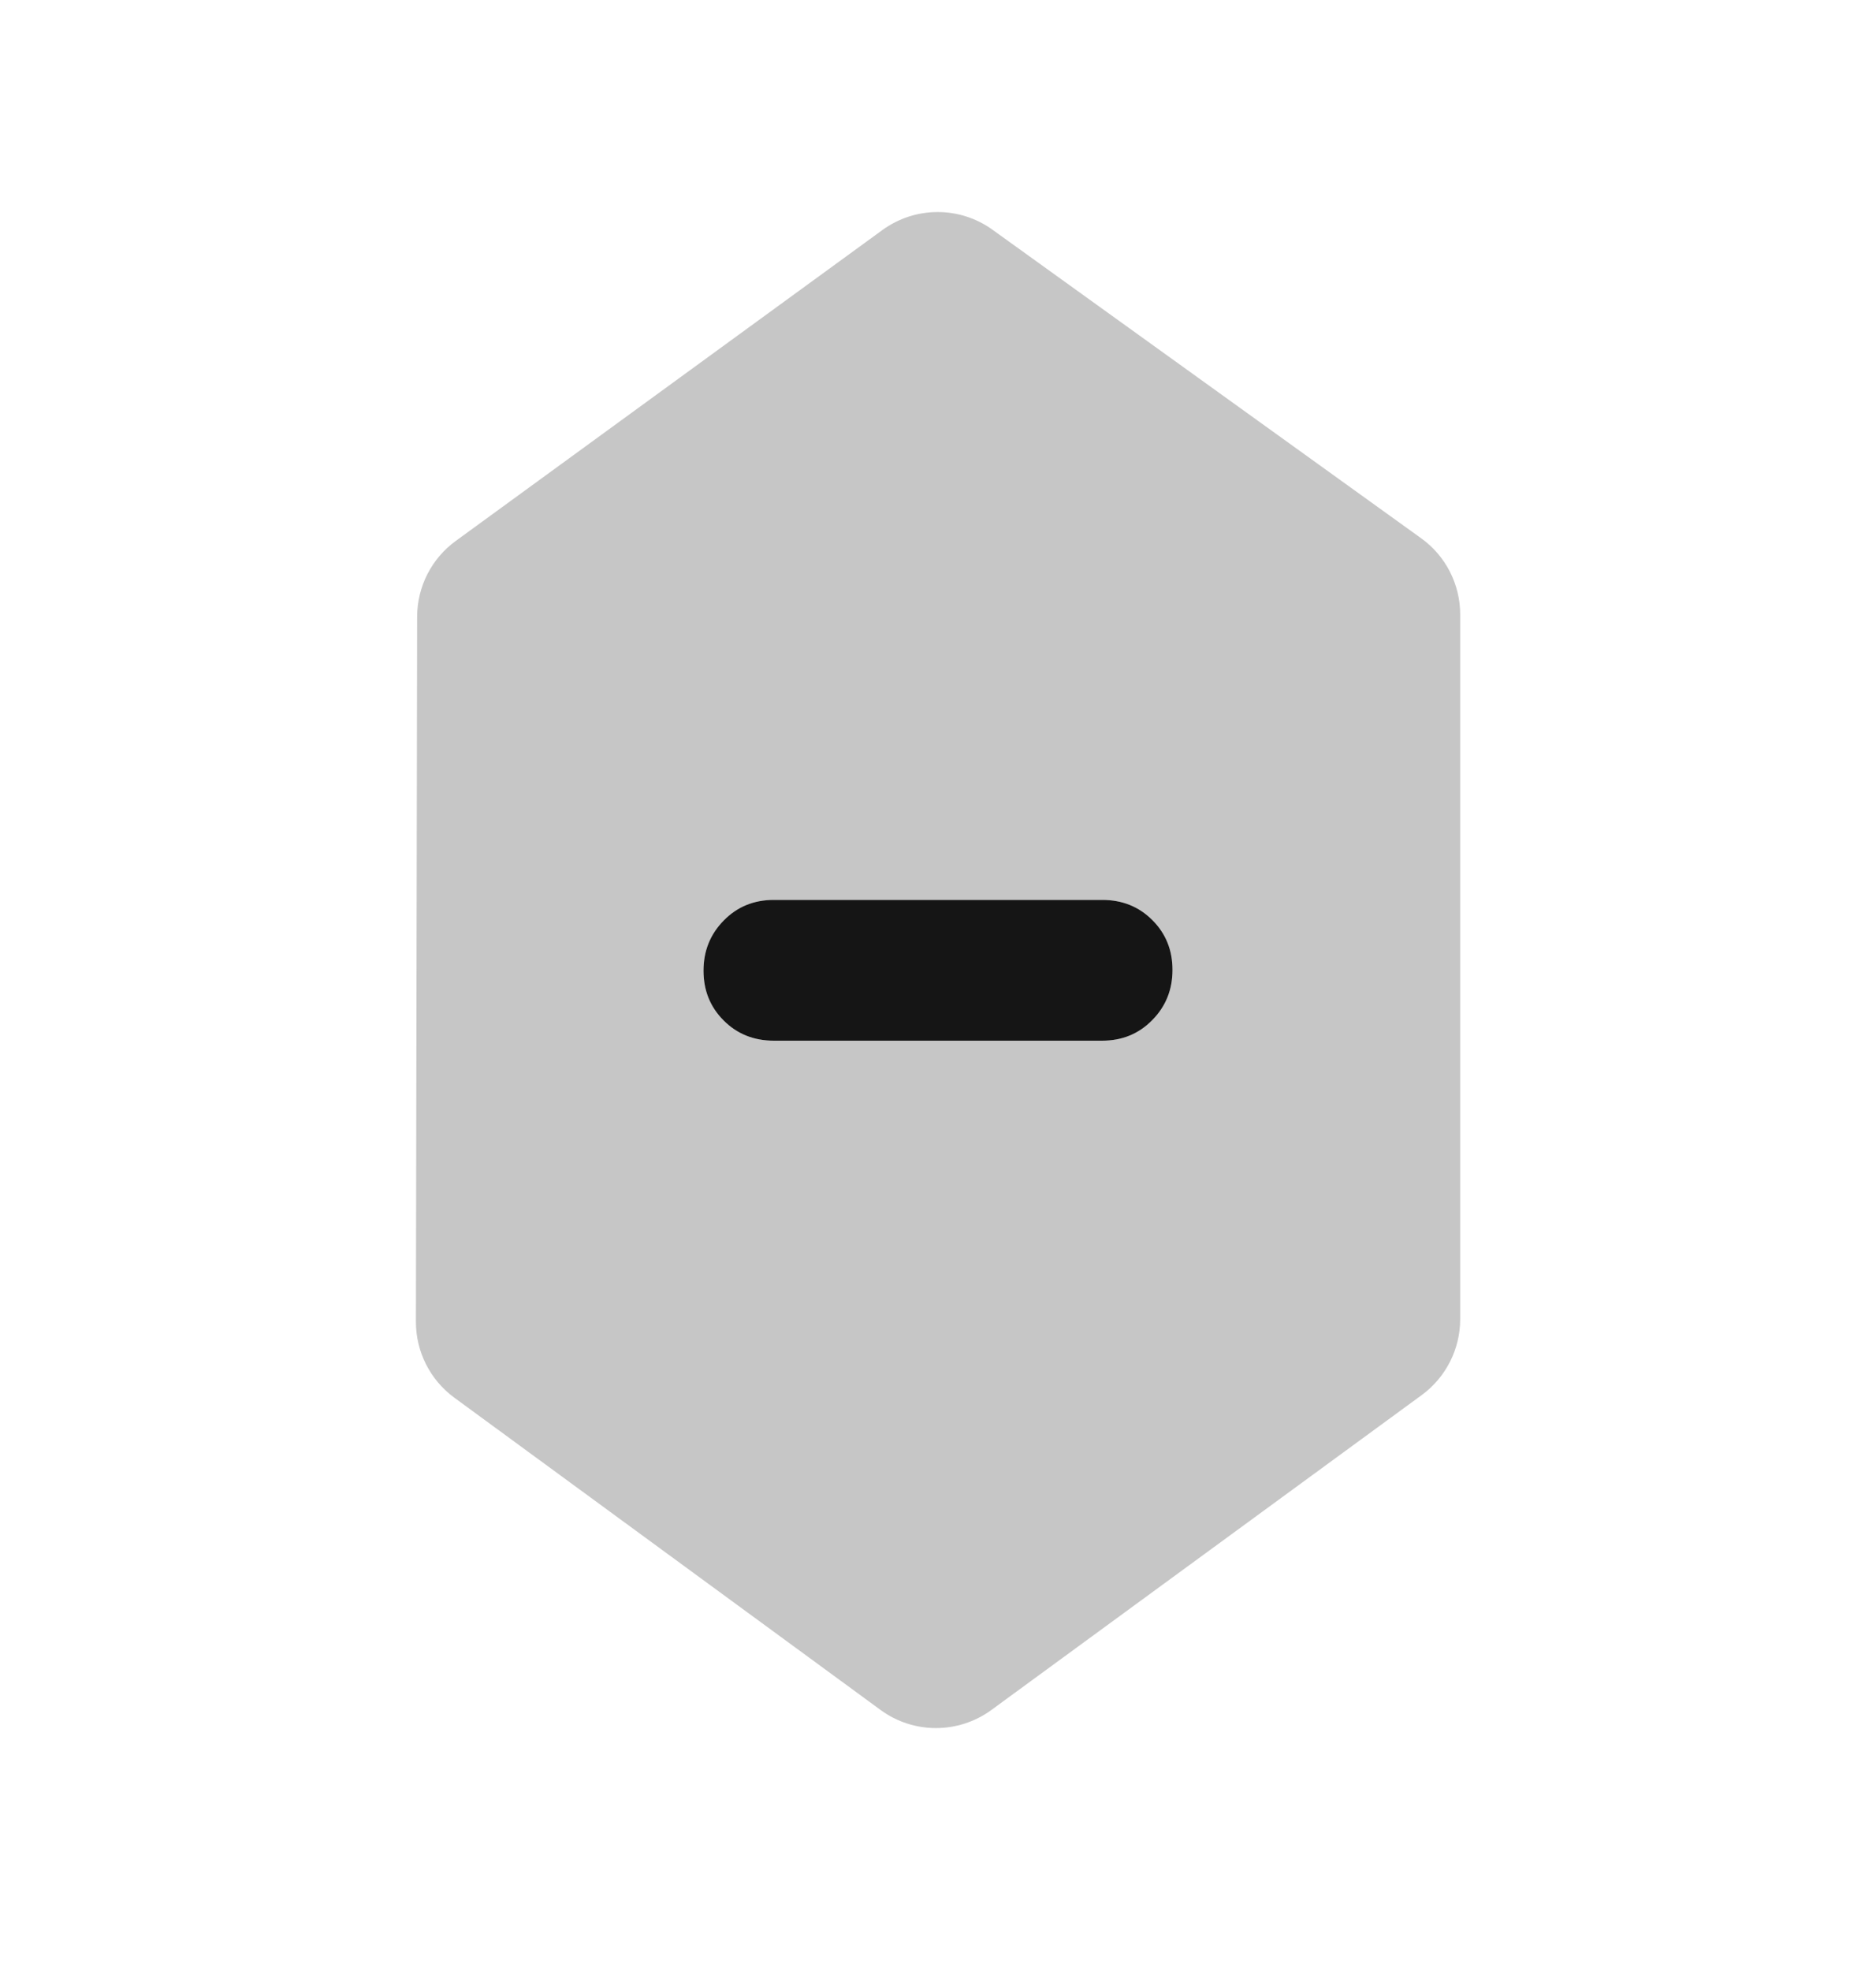<svg width="20" height="21" viewBox="0 0 20 21" fill="none" xmlns="http://www.w3.org/2000/svg">
<mask id="mask0_835_6999" style="mask-type:alpha" maskUnits="userSpaceOnUse" x="0" y="0" width="20" height="21">
<rect x="0.5" y="0.838" width="19" height="19" fill="#D9D9D9" stroke="#C6C6C6"/>
</mask>
<g mask="url(#mask0_835_6999)">
<path fill-rule="evenodd" clip-rule="evenodd" d="M15.567 14.056C15.567 14.374 15.415 14.674 15.158 14.863L10.569 18.219C10.217 18.476 9.739 18.476 9.388 18.219L4.844 14.892C4.586 14.703 4.434 14.403 4.434 14.084L4.447 6.57C4.448 6.251 4.6 5.952 4.858 5.764L9.407 2.451C9.757 2.197 10.229 2.195 10.58 2.447L15.151 5.735C15.412 5.922 15.567 6.225 15.567 6.546L15.567 14.056ZM11.75 9.588H8.25C8.037 9.588 7.859 9.661 7.716 9.807C7.572 9.953 7.5 10.131 7.5 10.342C7.5 10.554 7.572 10.731 7.716 10.874C7.859 11.017 8.037 11.088 8.25 11.088H11.75C11.963 11.088 12.141 11.015 12.284 10.869C12.428 10.723 12.5 10.545 12.5 10.334C12.5 10.122 12.428 9.945 12.284 9.802C12.141 9.659 11.963 9.588 11.75 9.588Z" fill="#C6C6C6"/>
<path d="M8.25 9.588H11.75C11.963 9.588 12.141 9.659 12.284 9.802C12.428 9.945 12.5 10.122 12.5 10.334C12.5 10.545 12.428 10.723 12.284 10.869C12.141 11.015 11.963 11.088 11.75 11.088H8.25C8.037 11.088 7.859 11.017 7.716 10.874C7.572 10.731 7.5 10.554 7.5 10.342C7.5 10.131 7.572 9.953 7.716 9.807C7.859 9.661 8.037 9.588 8.25 9.588Z" fill="#151515"/>
</g>
</svg>

